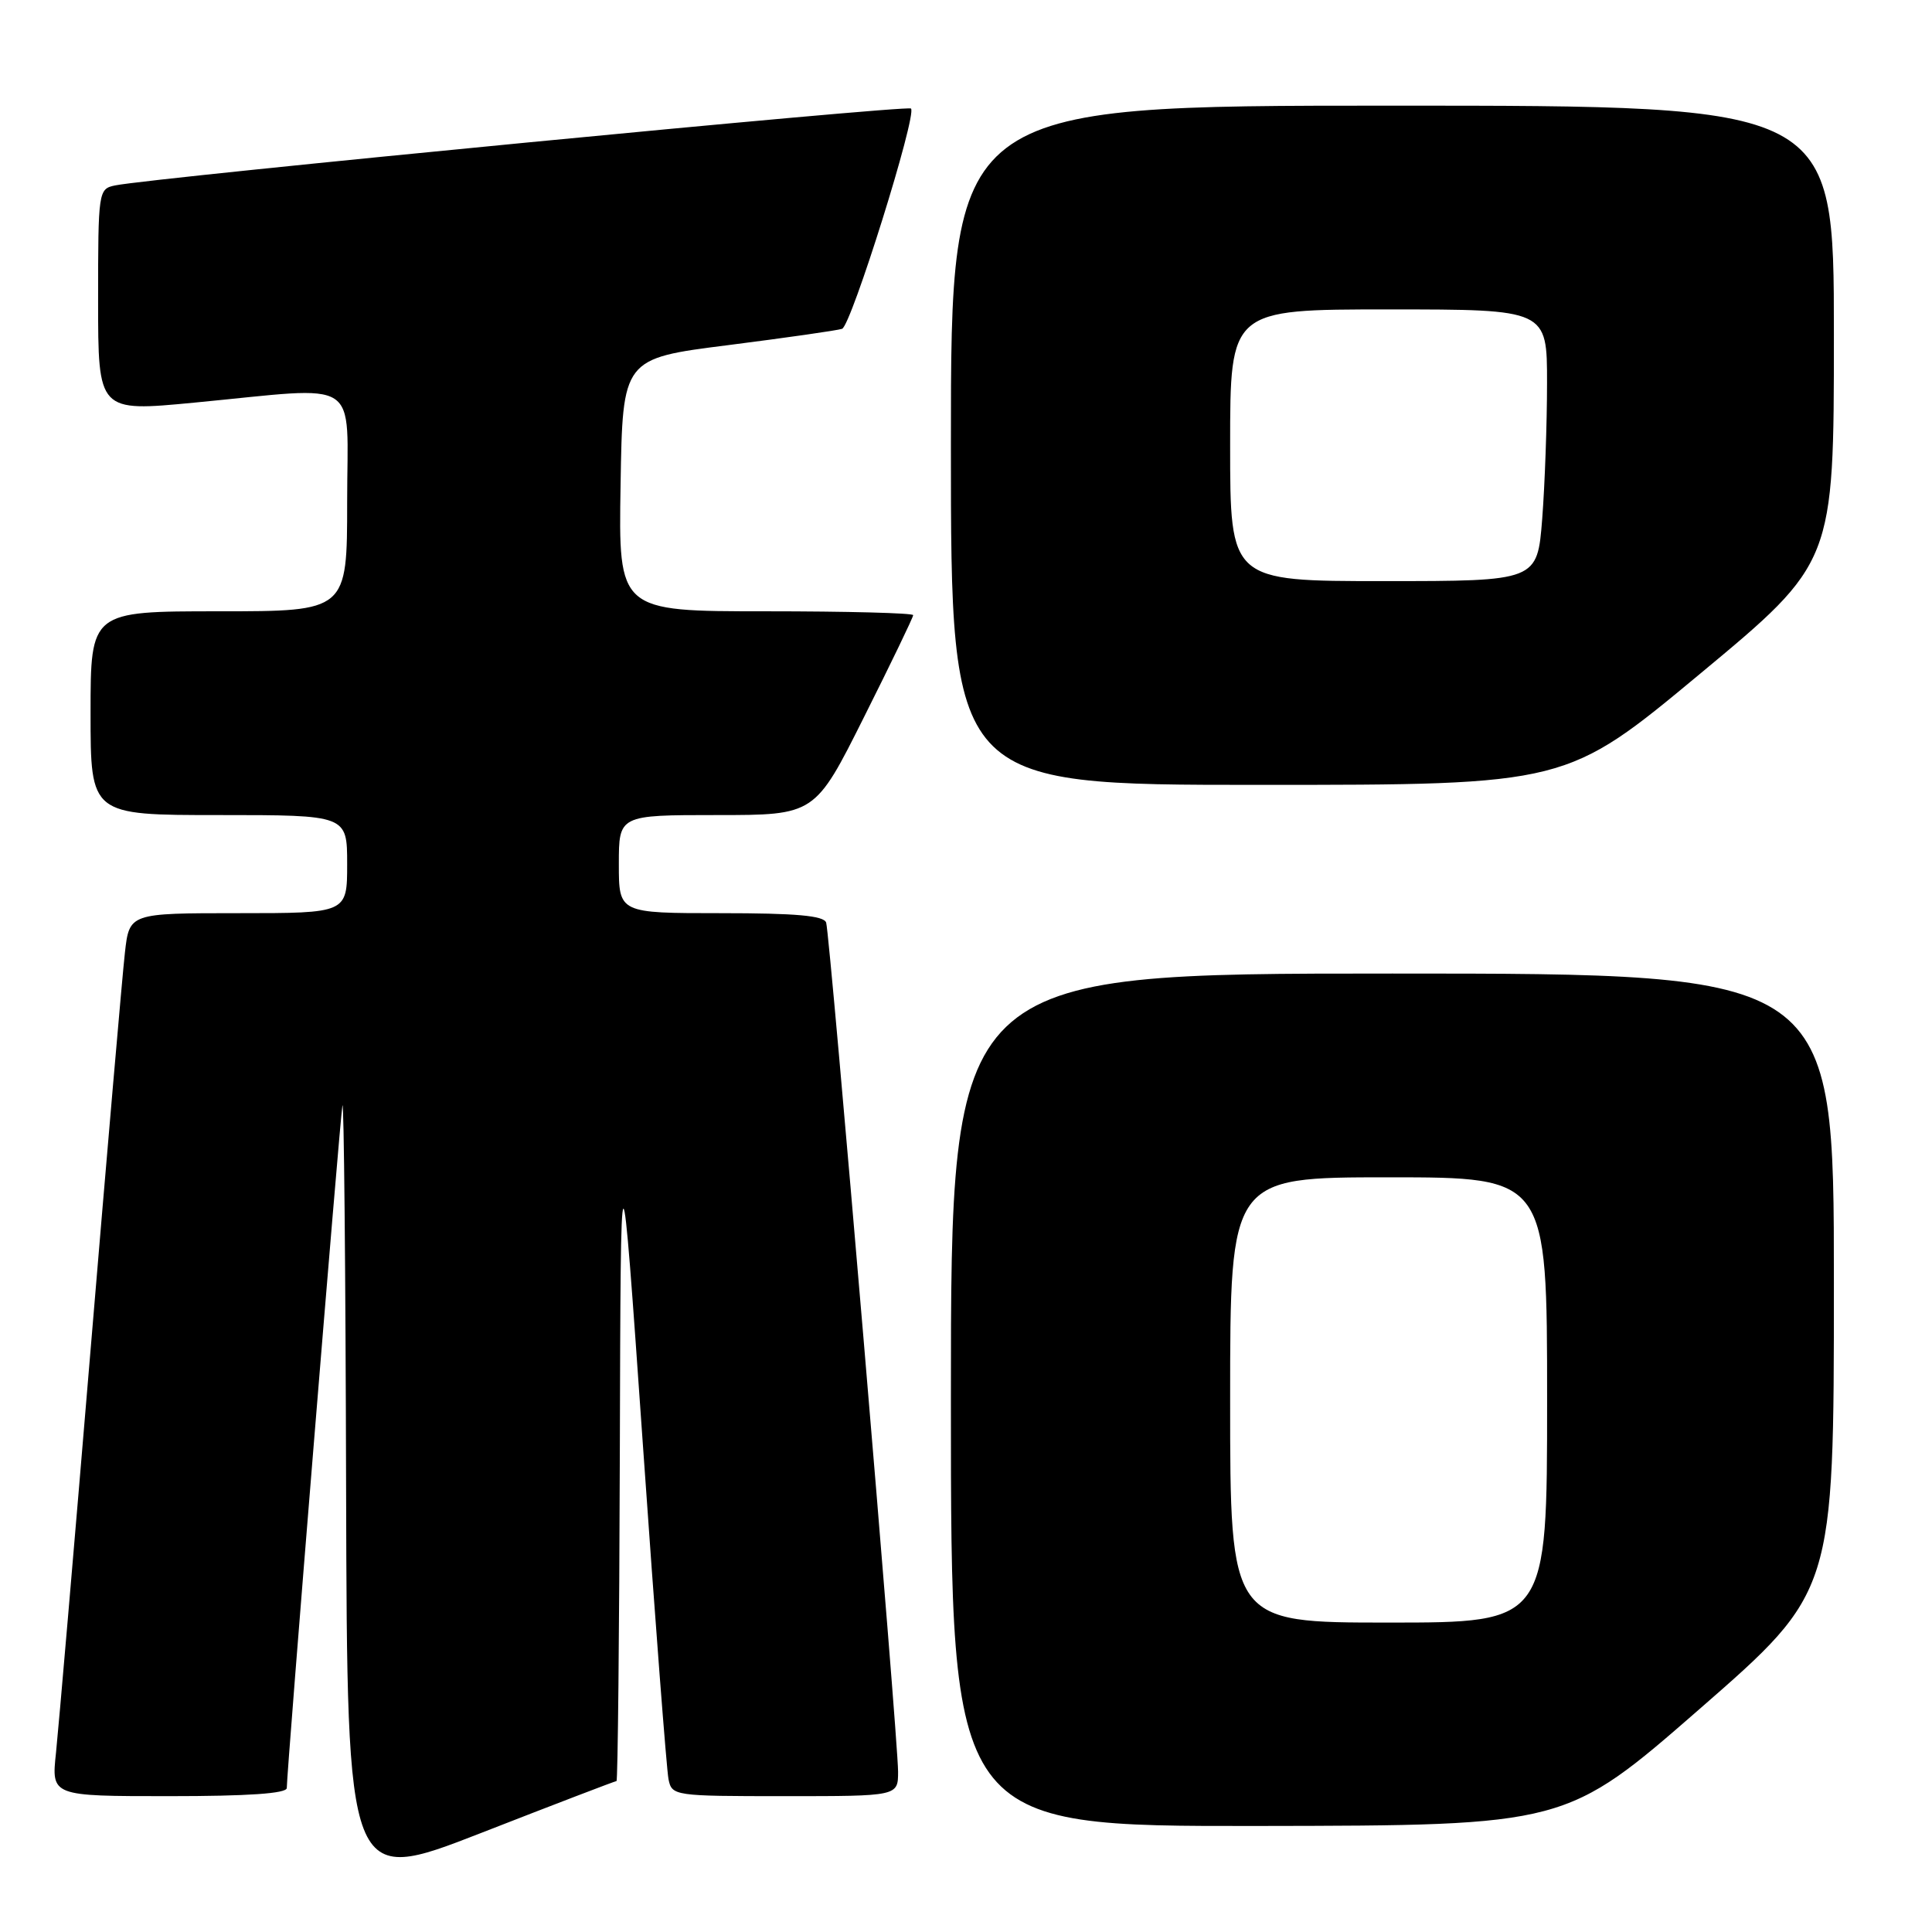 <?xml version="1.0" encoding="UTF-8" standalone="no"?>
<!DOCTYPE svg PUBLIC "-//W3C//DTD SVG 1.1//EN" "http://www.w3.org/Graphics/SVG/1.1/DTD/svg11.dtd" >
<svg xmlns="http://www.w3.org/2000/svg" xmlns:xlink="http://www.w3.org/1999/xlink" version="1.1" viewBox="0 0 256 256">
 <g >
 <path fill="currentColor"
d=" M 81.69 236.00 C 81.86 236.00 82.06 216.54 82.13 192.75 C 82.25 149.50 82.25 149.50 85.19 191.50 C 86.80 214.60 88.33 234.51 88.58 235.75 C 89.03 237.96 89.29 238.00 104.02 238.00 C 119.00 238.00 119.00 238.00 119.00 234.75 C 119.00 230.33 109.98 123.82 109.47 122.25 C 109.17 121.33 105.47 121.00 95.53 121.00 C 82.00 121.00 82.00 121.00 82.00 114.50 C 82.00 108.00 82.00 108.00 94.99 108.00 C 107.99 108.00 107.99 108.00 114.49 95.01 C 118.07 87.87 121.00 81.80 121.00 81.51 C 121.00 81.23 112.21 81.00 101.48 81.00 C 81.95 81.00 81.95 81.00 82.23 64.25 C 82.50 47.50 82.50 47.50 96.50 45.73 C 104.20 44.75 110.98 43.78 111.58 43.57 C 112.79 43.15 121.54 15.20 120.71 14.38 C 120.21 13.88 20.15 23.55 15.25 24.57 C 13.04 25.03 13.00 25.30 13.00 39.81 C 13.00 54.57 13.00 54.57 25.75 53.35 C 48.24 51.20 46.00 49.75 46.00 66.50 C 46.00 81.00 46.00 81.00 29.00 81.00 C 12.00 81.00 12.00 81.00 12.00 94.50 C 12.00 108.00 12.00 108.00 29.00 108.00 C 46.00 108.00 46.00 108.00 46.00 114.50 C 46.00 121.00 46.00 121.00 31.57 121.00 C 17.14 121.00 17.14 121.00 16.55 126.25 C 16.22 129.14 14.17 152.88 11.99 179.00 C 9.81 205.12 7.75 229.09 7.42 232.25 C 6.80 238.00 6.80 238.00 22.40 238.00 C 32.87 238.00 38.00 237.65 38.00 236.92 C 38.00 234.68 45.03 148.41 45.37 146.50 C 45.57 145.40 45.79 168.19 45.86 197.15 C 46.00 249.79 46.00 249.79 63.69 242.90 C 73.42 239.10 81.52 236.00 81.69 236.00 Z  M 225.25 226.41 C 243.00 210.92 243.00 210.92 243.00 169.96 C 243.00 129.00 243.00 129.00 184.50 129.00 C 126.00 129.00 126.00 129.00 126.00 185.50 C 126.00 242.00 126.00 242.00 166.75 241.95 C 207.50 241.89 207.50 241.89 225.25 226.41 Z  M 225.28 89.27 C 243.00 74.55 243.00 74.55 243.00 44.27 C 243.00 14.00 243.00 14.00 184.50 14.00 C 126.00 14.00 126.00 14.00 126.00 59.00 C 126.00 104.00 126.00 104.00 166.78 104.00 C 207.56 104.00 207.56 104.00 225.28 89.27 Z  M 163.00 185.50 C 163.00 156.00 163.00 156.00 184.00 156.00 C 205.00 156.00 205.00 156.00 205.00 185.50 C 205.00 215.00 205.00 215.00 184.00 215.00 C 163.00 215.00 163.00 215.00 163.00 185.50 Z  M 163.00 59.00 C 163.00 41.00 163.00 41.00 184.00 41.00 C 205.00 41.00 205.00 41.00 204.99 50.75 C 204.99 56.11 204.70 64.21 204.35 68.75 C 203.70 77.00 203.70 77.00 183.35 77.00 C 163.00 77.00 163.00 77.00 163.00 59.00 Z "/>
</g>
</svg>